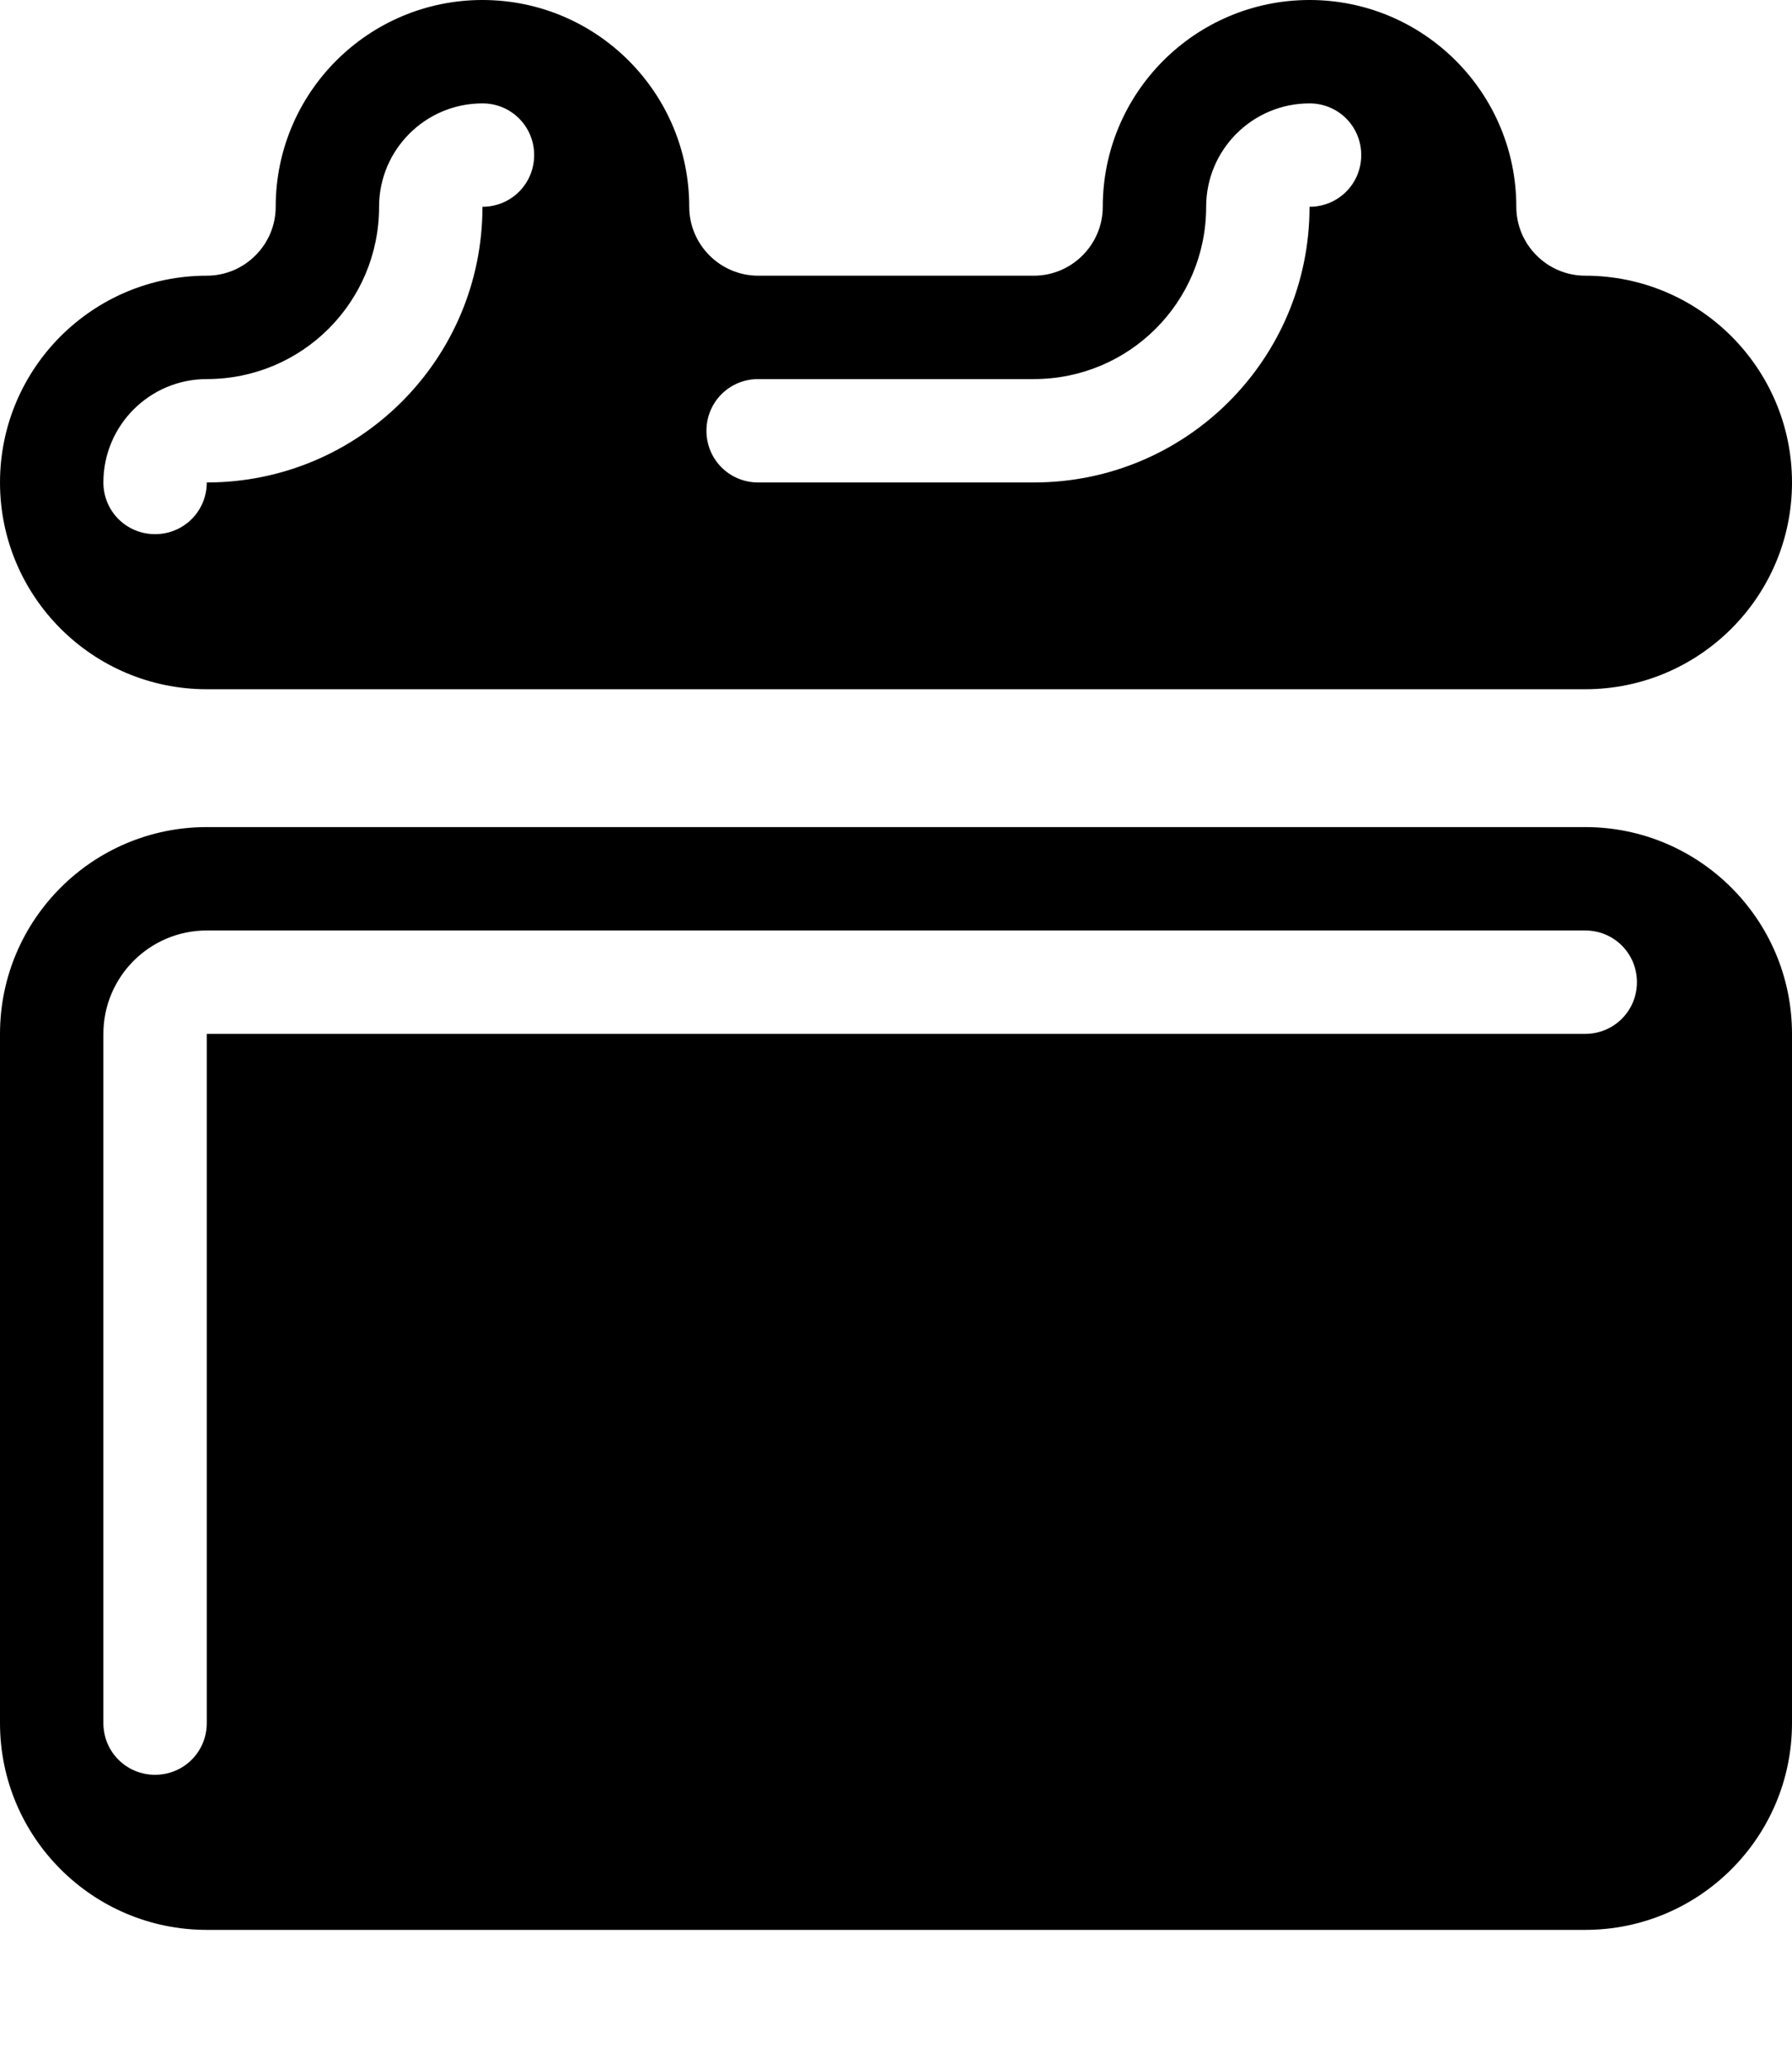 <svg xmlns="http://www.w3.org/2000/svg" viewBox="0 0 468 540"><!--! Font Awesome Pro 7.0.0 by @fontawesome - https://fontawesome.com License - https://fontawesome.com/license (Commercial License) Copyright 2025 Fonticons, Inc. --><path fill="currentColor" d="M180 54c0-29.8-24.2-54-54-54S72 24.2 72 54c0 9.9-8.1 18-18 18-29.8 0-54 24.2-54 54s24.2 54 54 54l360 0c29.8 0 54-24.2 54-54s-24.2-54-54-54c-9.9 0-18-8.1-18-18 0-29.8-24.2-54-54-54s-54 24.2-54 54c0 9.9-8.1 18-18 18l-72 0c-9.9 0-18-8.1-18-18zM126 27c7.5 0 13.5 6 13.5 13.5S133.5 54 126 54c0 39.8-32.2 72-72 72 0 7.5-6 13.5-13.5 13.5S27 133.5 27 126c0-14.9 12.1-27 27-27 24.9 0 45-20.1 45-45 0-14.9 12.1-27 27-27zm216 0c7.5 0 13.5 6 13.5 13.5S349.5 54 342 54c0 39.8-32.2 72-72 72l-72 0c-7.5 0-13.5-6-13.5-13.5S190.5 99 198 99l72 0c24.9 0 45-20.1 45-45 0-14.9 12.1-27 27-27zM0 270c0-29.8 24.2-54 54-54l360 0c29.8 0 54 24.2 54 54l0 180c0 29.8-24.2 54-54 54L54 504c-29.8 0-54-24.2-54-54L0 270zm54-27c-14.9 0-27 12.1-27 27l0 180c0 7.5 6 13.5 13.5 13.5S54 457.5 54 450l0-180 360 0c7.5 0 13.5-6 13.5-13.5S421.5 243 414 243L54 243z"/></svg>